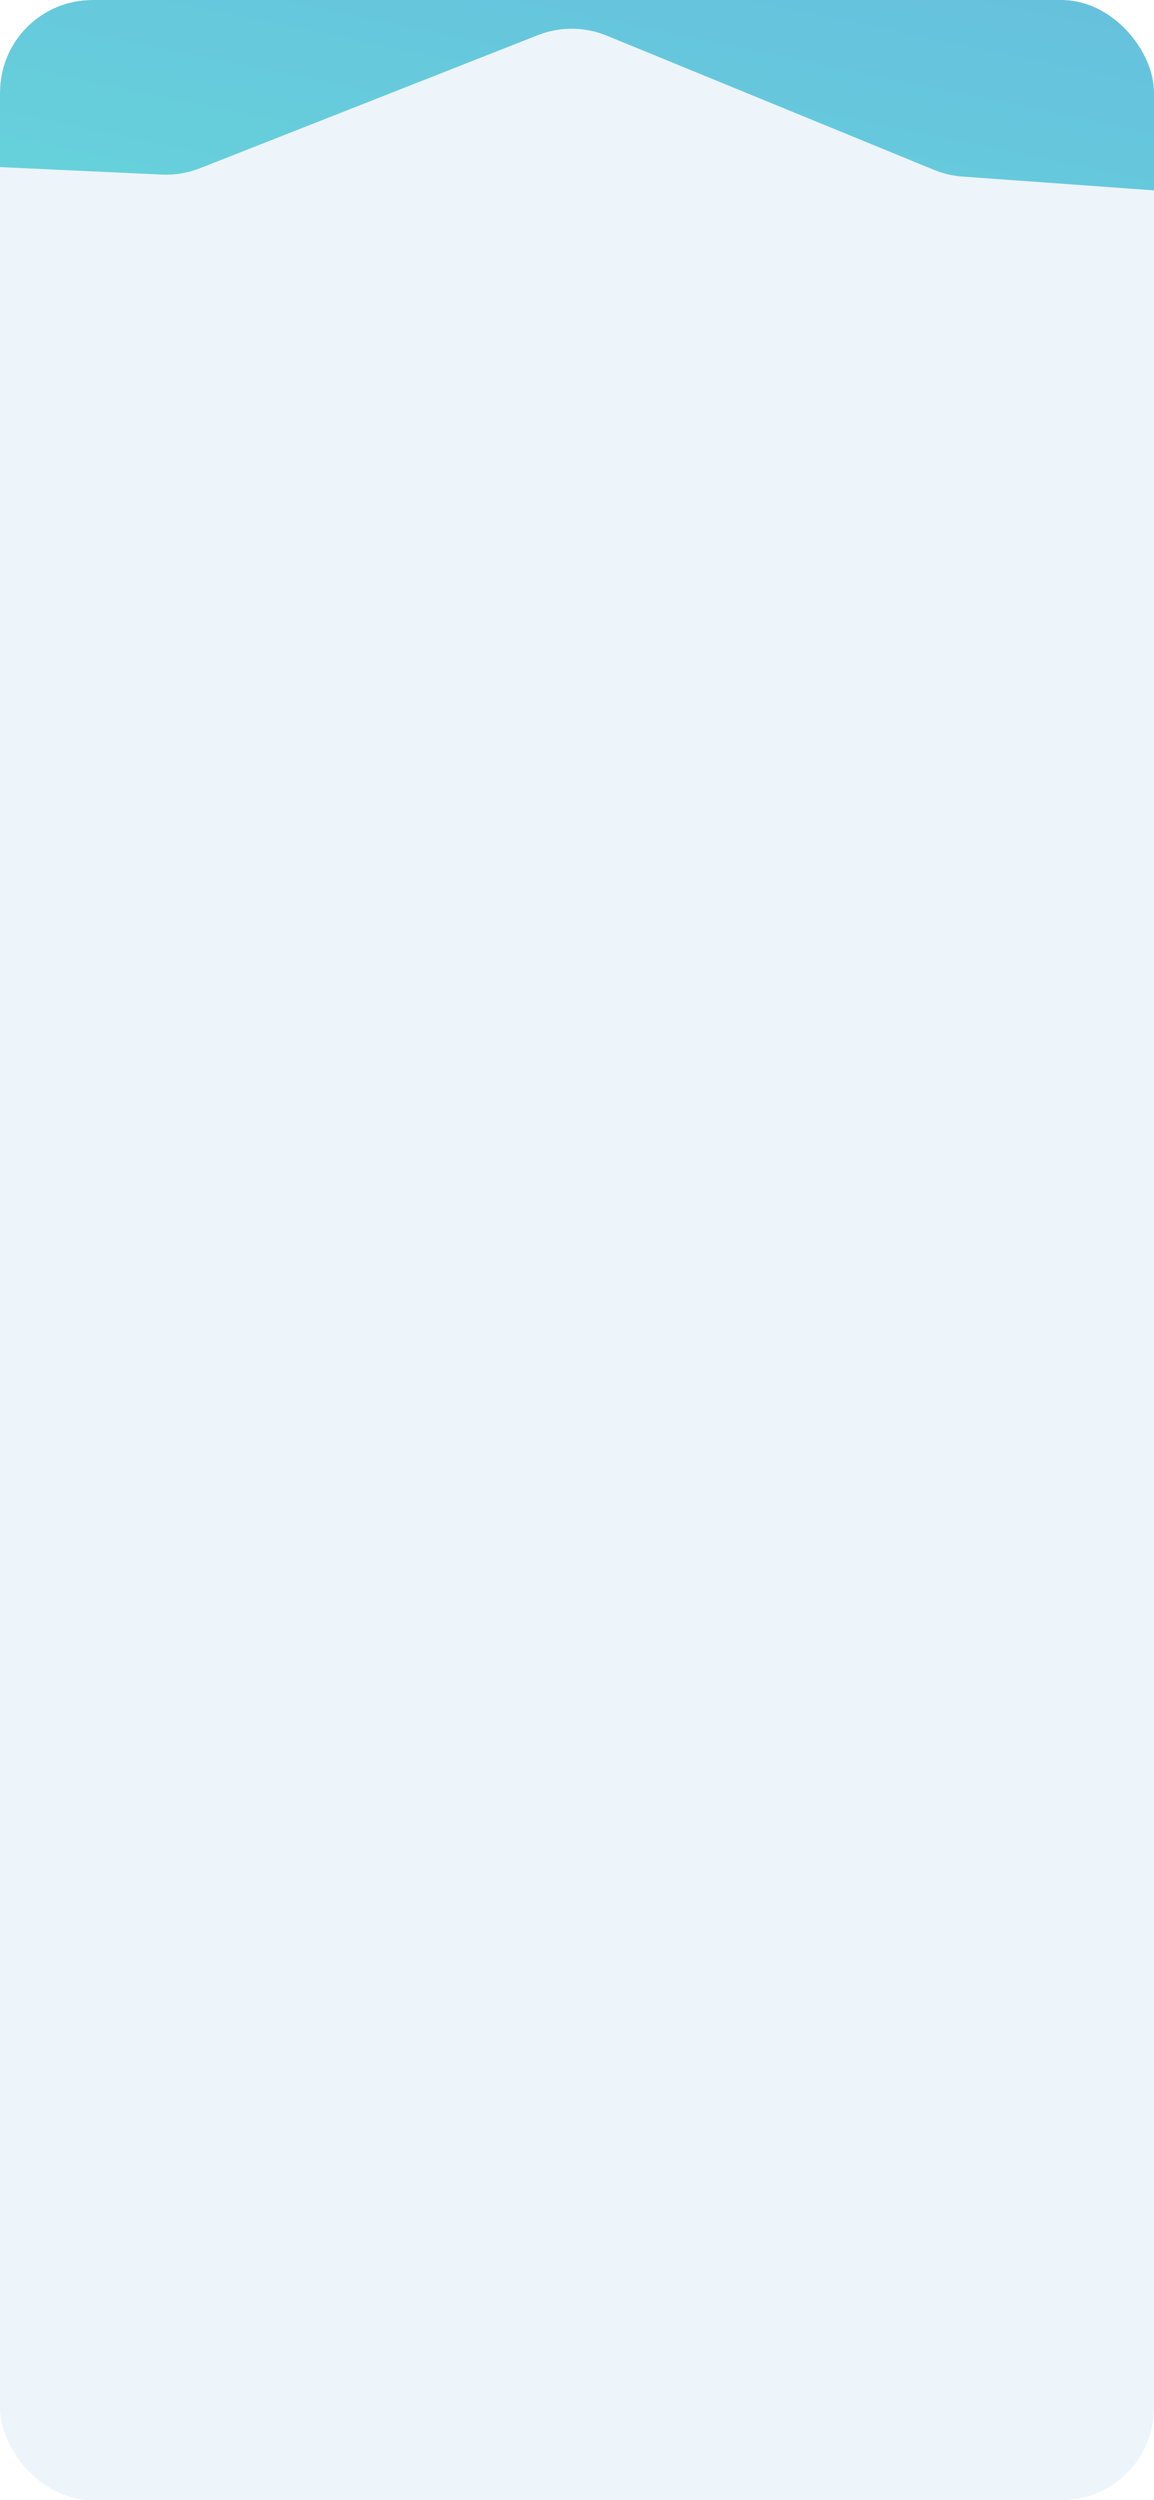 <svg width="375" height="812" viewBox="0 0 375 812" fill="none" xmlns="http://www.w3.org/2000/svg">
<g clip-path="url(#clip0_4002_108)">
<rect width="375" height="812" rx="30" fill="#EDF5FA"/>
<g filter="url(#filter0_f_4002_108)">
<path d="M312.756 57.344L378.289 62.066C398.479 63.521 414.285 44.973 409.647 25.269L398.187 -23.408C395.339 -35.508 385.323 -44.598 373.003 -46.263L311.03 -54.639C308.997 -54.913 306.941 -54.979 304.894 -54.834L-15.47 -32.16C-32.232 -30.974 -44.75 -16.253 -43.229 0.481L-40.868 26.453C-39.511 41.379 -27.346 53.013 -12.374 53.704L52.594 56.703C56.817 56.898 61.033 56.199 64.967 54.65L174.784 11.415C181.982 8.581 189.996 8.637 197.153 11.571L303.534 55.18C306.474 56.385 309.587 57.116 312.756 57.344Z" fill="url(#paint0_linear_4002_108)" fill-opacity="0.8"/>
</g>
</g>
<defs>
<filter id="filter0_f_4002_108" x="-163.354" y="-174.909" width="693.815" height="357.055" filterUnits="userSpaceOnUse" color-interpolation-filters="sRGB">
<feFlood flood-opacity="0" result="BackgroundImageFix"/>
<feBlend mode="normal" in="SourceGraphic" in2="BackgroundImageFix" result="shape"/>
<feGaussianBlur stdDeviation="60" result="effect1_foregroundBlur_4002_108"/>
</filter>
<linearGradient id="paint0_linear_4002_108" x1="336.311" y1="-106.346" x2="269.324" y2="217.504" gradientUnits="userSpaceOnUse">
<stop stop-color="#45A3D9"/>
<stop offset="1" stop-color="#45D9D0"/>
</linearGradient>
<clipPath id="clip0_4002_108">
<rect width="375" height="812" rx="30" fill="white"/>
</clipPath>
</defs>
</svg>
